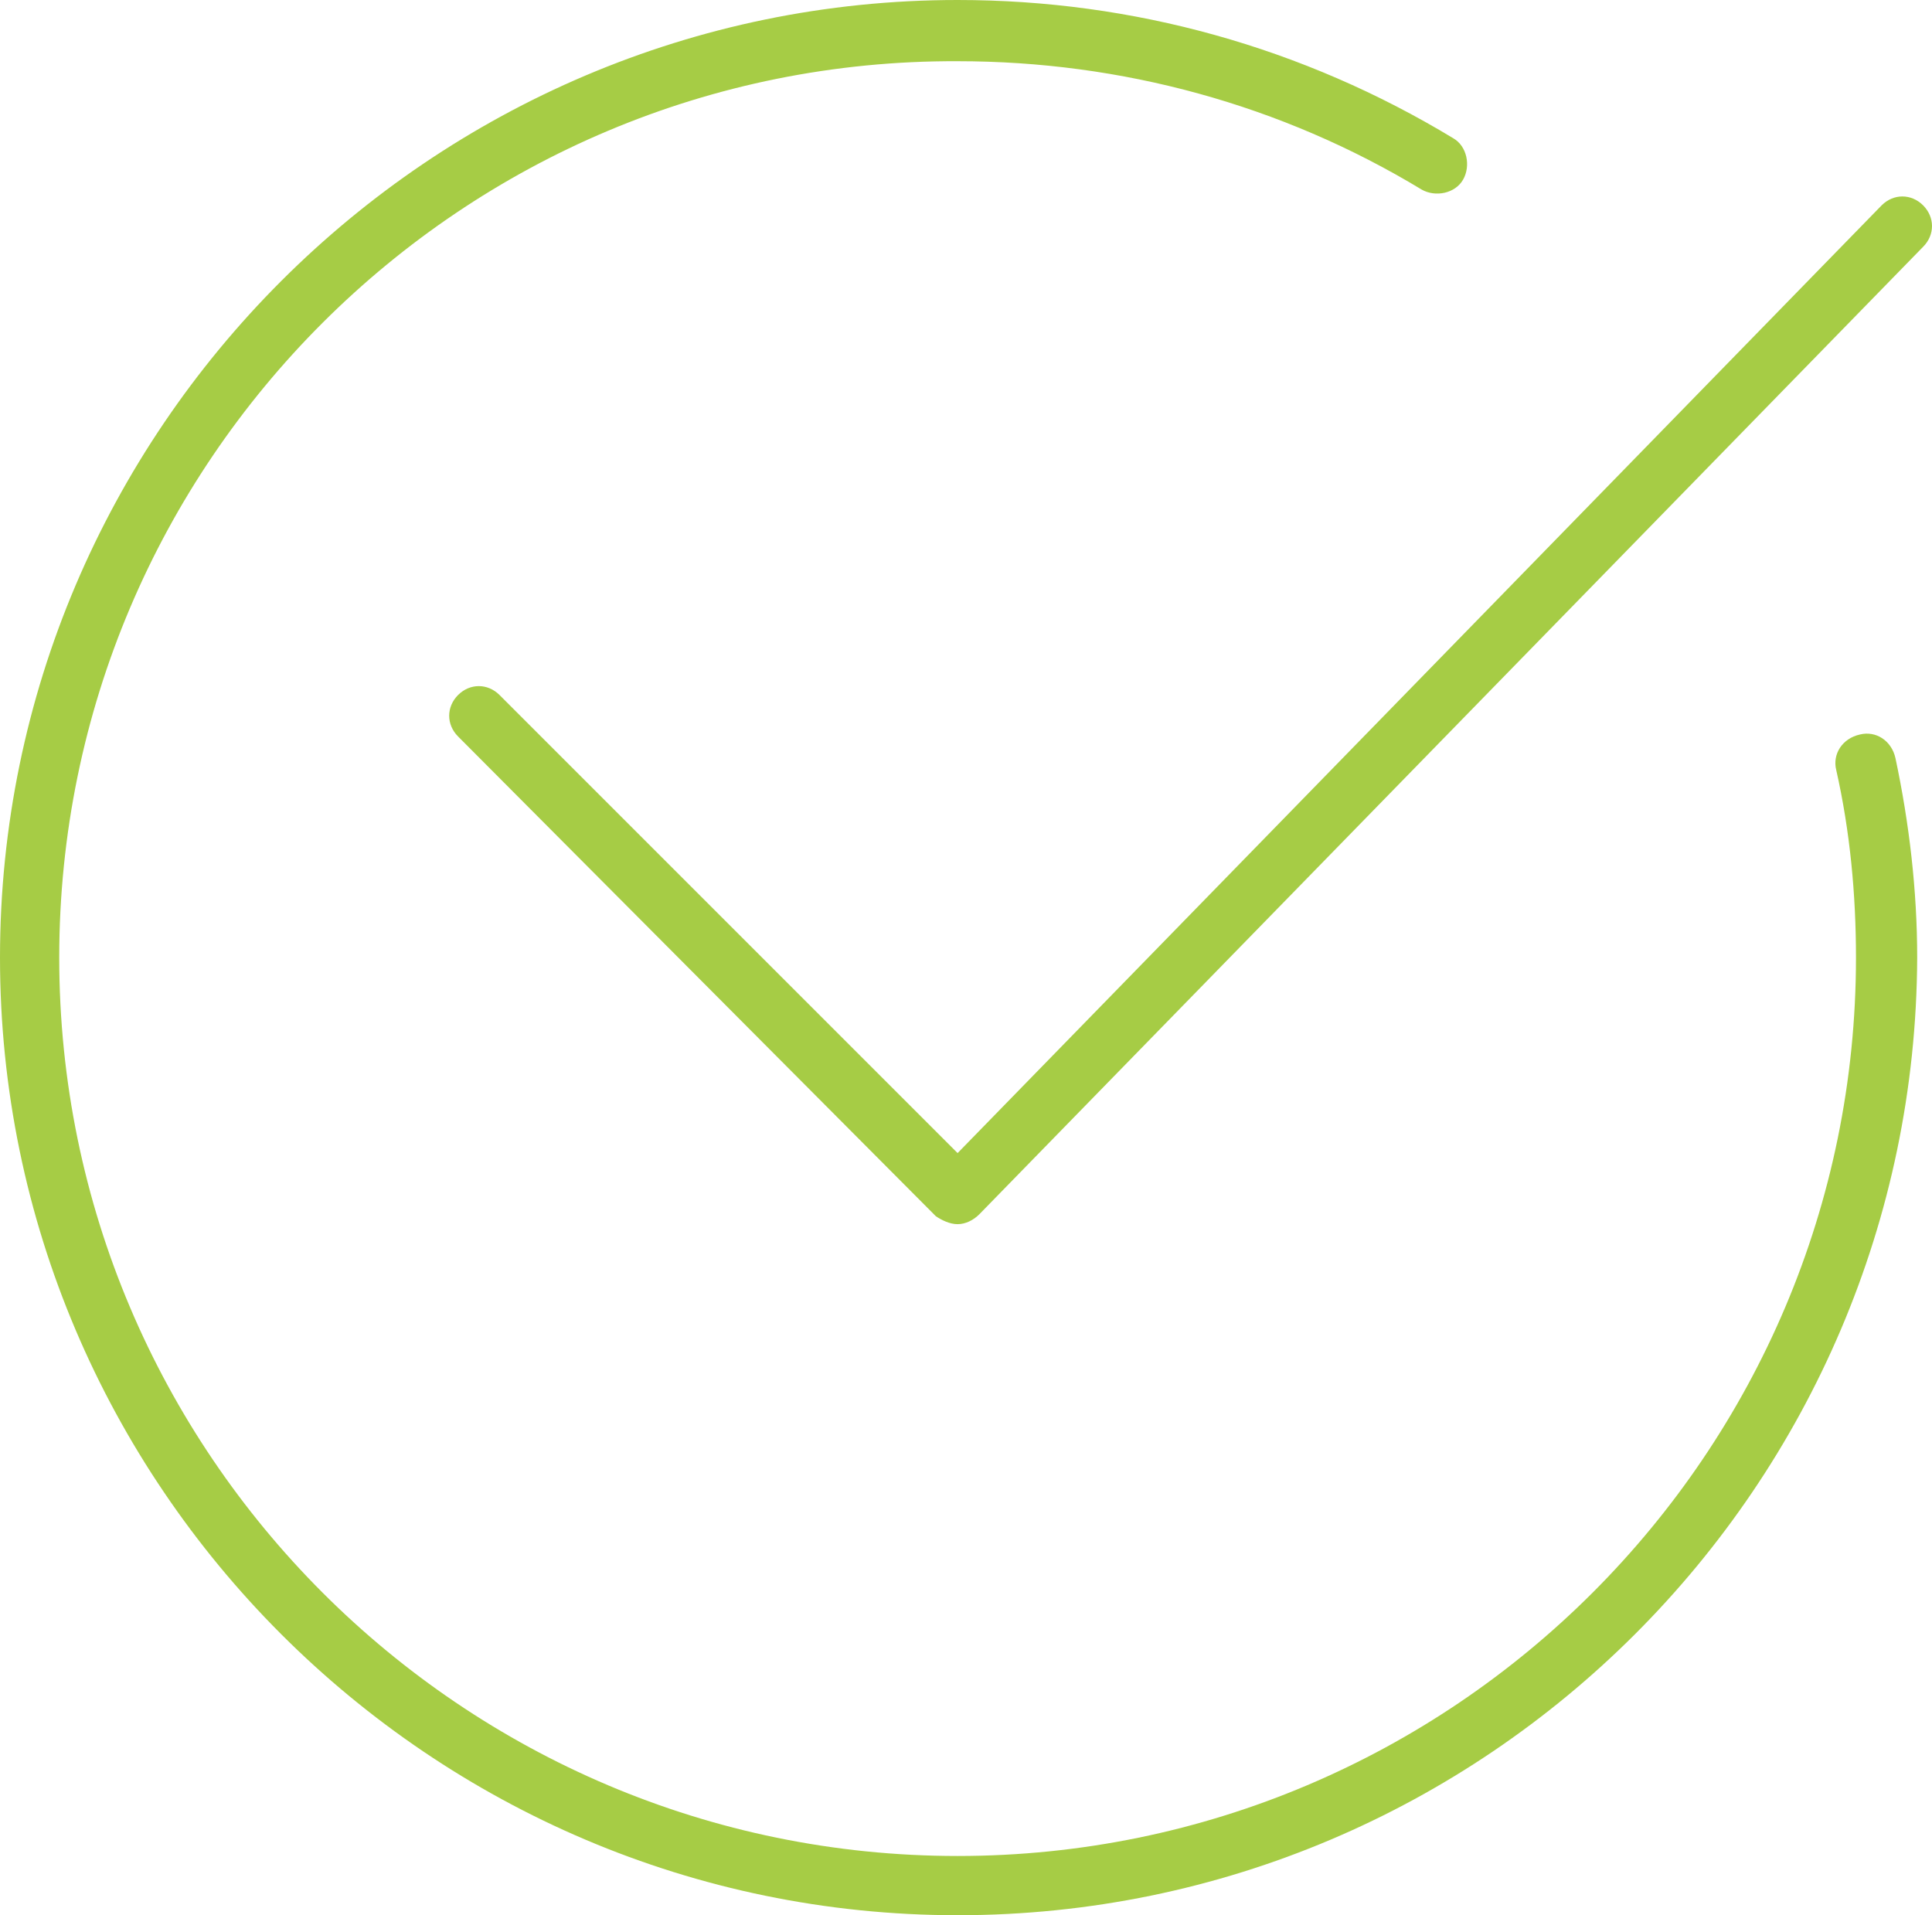 <svg xmlns="http://www.w3.org/2000/svg" viewBox="1.6 1.9 97.85 97">
	<path d="M 50.1 98.9 c -26.7 0 -48.5 -21.8 -48.5 -48.5 S 23.4 1.9 50.1 1.9 c 8.9 0 17.5 2.4 25.1 7 c 0.7 0.4 0.9 1.4 0.5 2.1 c -0.4 0.7 -1.4 0.9 -2.1 0.5 C 66.5 7.2 58.4 5 50.1 5 C 25 4.9 4.6 25.3 4.6 50.4 S 25 95.9 50.1 95.9 s 45.5 -20.4 45.5 -45.5 c 0 -3.2 -0.3 -6.4 -1 -9.5 c -0.2 -0.8 0.3 -1.6 1.2 -1.8 c 0.8 -0.2 1.6 0.3 1.8 1.2 c 0.7 3.3 1.1 6.7 1.1 10.1 c -0.1 26.7 -21.8 48.5 -48.6 48.5 z M 50.1 63.9 c -0.4 0 -0.8 -0.2 -1.1 -0.4 L 24.8 39.2 c -0.6 -0.6 -0.6 -1.5 0 -2.1 c 0.6 -0.6 1.5 -0.6 2.1 0 l 23.2 23.2 l 46.8 -48 c 0.6 -0.6 1.5 -0.6 2.1 0 c 0.6 0.6 0.6 1.5 0 2.1 l -47.8 49 c -0.3 0.3 -0.7 0.5 -1.1 0.5 z" fill="#a6cc45"/>
</svg>